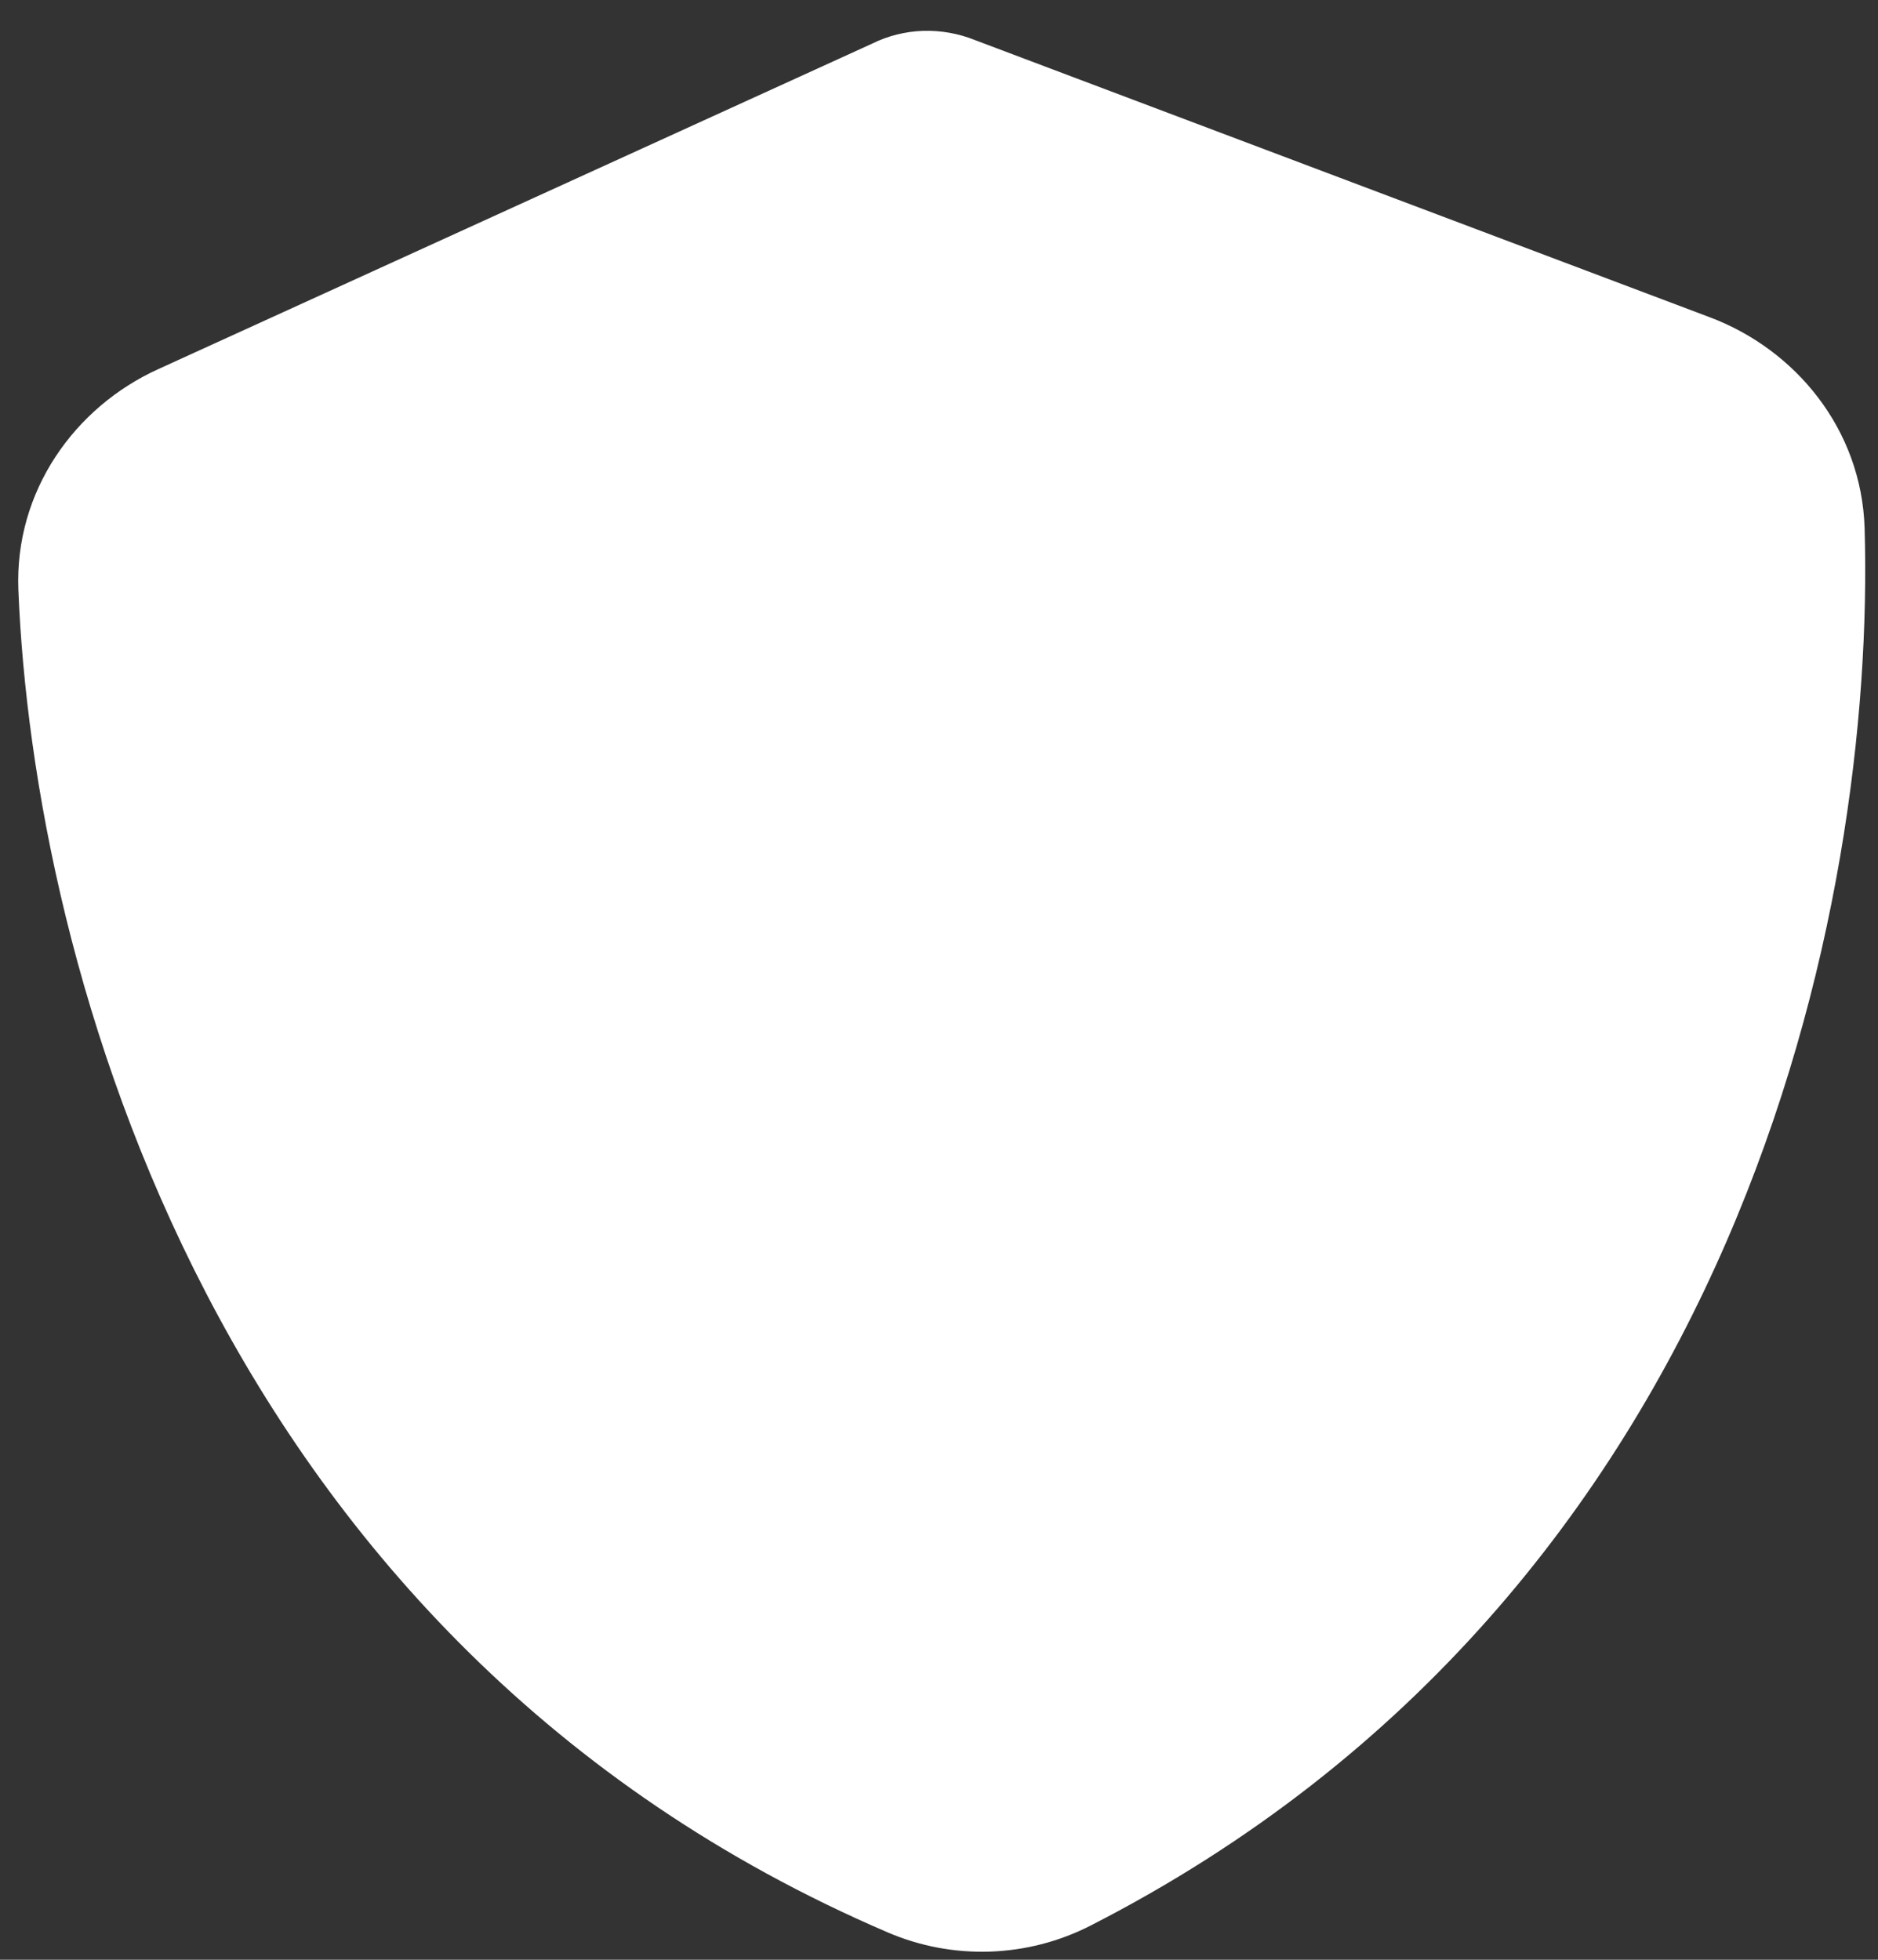 <svg width="23" height="24" viewBox="0 0 23 24" fill="none" xmlns="http://www.w3.org/2000/svg">
<rect x="0" y="0" width="23" height="24" fill="#333333" stroke="none"/>
<path d="M11.305 0.378C11.522 0.371 11.74 0.41 11.941 0.491L20.939 3.885C21.991 4.28 22.798 5.257 22.836 6.467C22.971 11.05 21.341 19.499 13.357 23.581C12.584 23.977 11.67 24.008 10.87 23.664C2.622 20.125 0.408 11.805 0.225 7.223C0.178 6.013 0.916 4.985 1.937 4.521L10.684 0.533C10.873 0.439 11.089 0.385 11.305 0.378Z" fill="white"/>
</svg>
